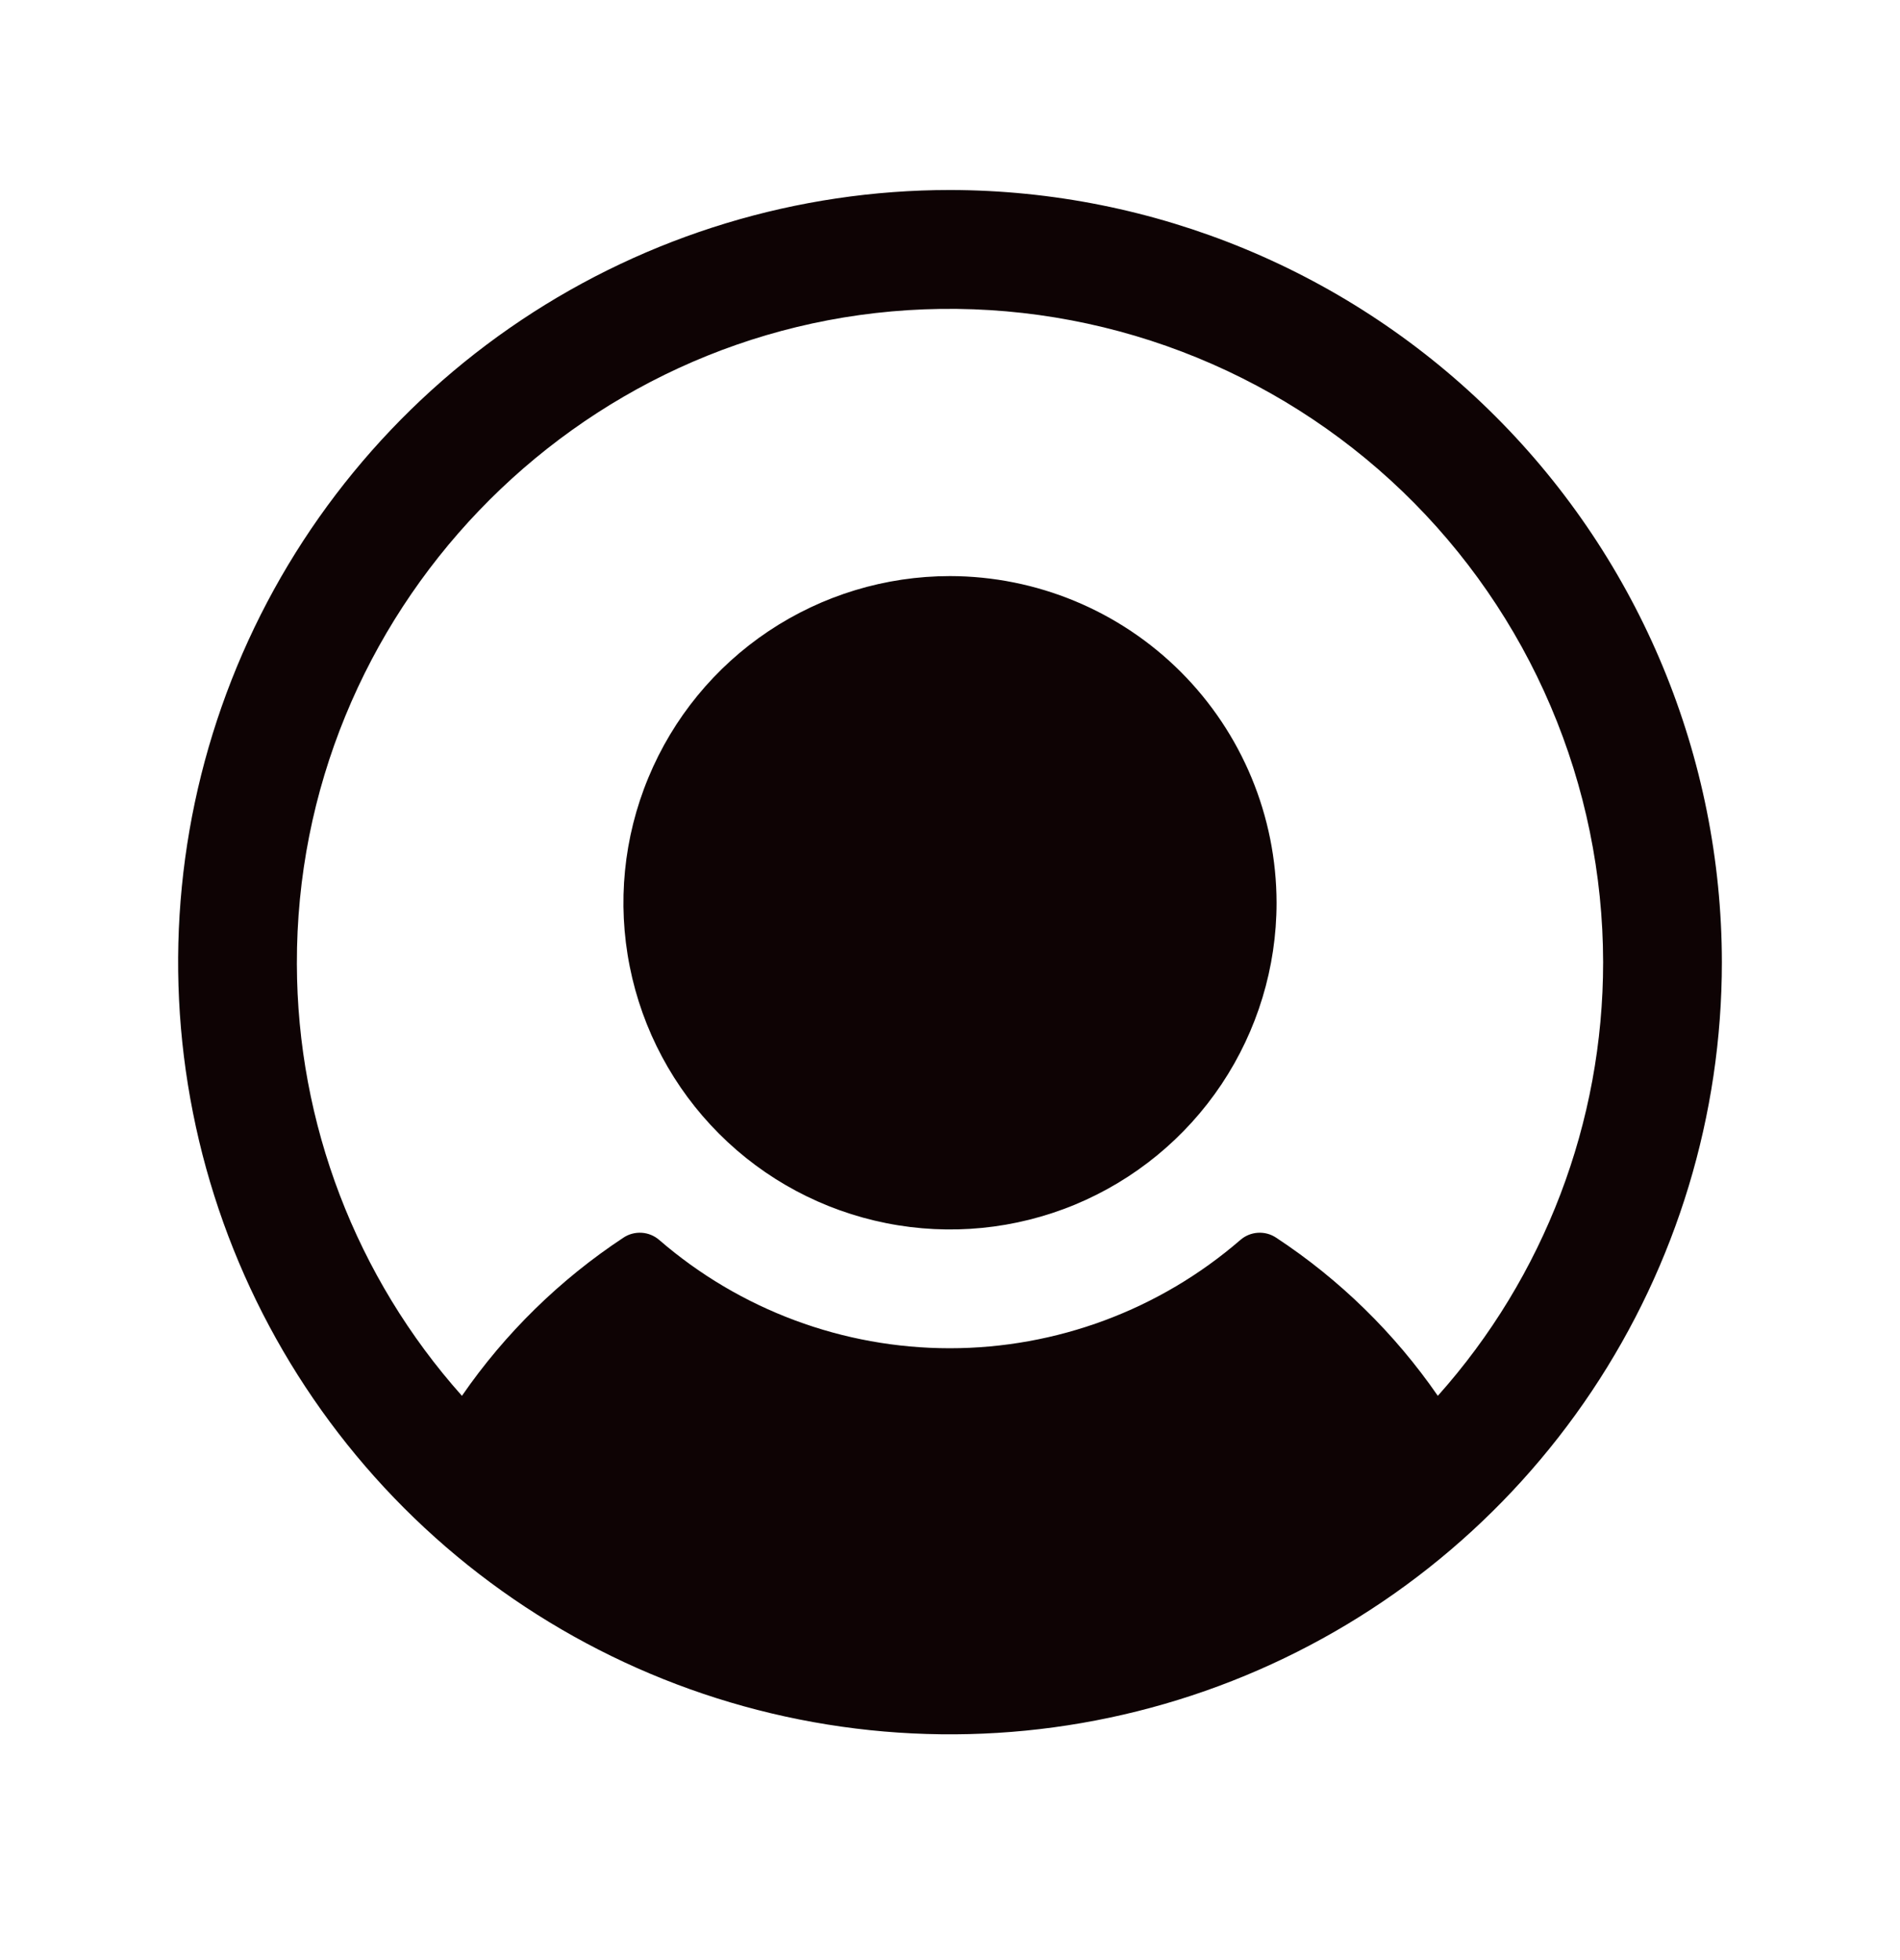 <svg width="32" height="33" viewBox="0 0 32 33" fill="none" xmlns="http://www.w3.org/2000/svg">
<g clip-path="url(#clip0_61_6062)">
<path d="M21.5 15.199C21.5 16.287 21.177 17.35 20.573 18.255C19.969 19.159 19.11 19.864 18.105 20.281C17.1 20.697 15.994 20.806 14.927 20.593C13.86 20.381 12.88 19.858 12.111 19.088C11.342 18.319 10.818 17.339 10.606 16.272C10.393 15.205 10.502 14.1 10.919 13.095C11.335 12.089 12.04 11.23 12.944 10.626C13.849 10.022 14.912 9.699 16 9.699C17.458 9.701 18.856 10.281 19.887 11.312C20.918 12.343 21.498 13.741 21.5 15.199ZM29 16.199C29 18.77 28.238 21.284 26.809 23.422C25.381 25.559 23.35 27.226 20.975 28.21C18.599 29.194 15.986 29.451 13.464 28.949C10.942 28.448 8.626 27.21 6.808 25.392C4.99 23.573 3.751 21.257 3.25 18.735C2.748 16.214 3.006 13.6 3.99 11.224C4.974 8.849 6.64 6.819 8.778 5.39C10.915 3.962 13.429 3.199 16 3.199C19.447 3.203 22.751 4.574 25.188 7.011C27.626 9.448 28.996 12.752 29 16.199ZM27 16.199C26.998 14.719 26.698 13.254 26.117 11.892C25.537 10.53 24.687 9.299 23.62 8.273C22.552 7.247 21.289 6.447 19.905 5.92C18.521 5.393 17.046 5.151 15.566 5.208C9.679 5.435 4.984 10.339 5 16.23C5.006 18.912 5.995 21.499 7.78 23.5C8.507 22.446 9.431 21.542 10.5 20.837C10.591 20.776 10.7 20.748 10.809 20.755C10.918 20.762 11.021 20.805 11.104 20.877C12.463 22.052 14.2 22.699 15.996 22.699C17.793 22.699 19.53 22.052 20.889 20.877C20.971 20.805 21.075 20.762 21.184 20.755C21.293 20.748 21.401 20.776 21.492 20.837C22.563 21.541 23.488 22.446 24.216 23.5C26.01 21.492 27.001 18.892 27 16.199Z" fill="#0E0304"/>
</g>
<defs>
<clipPath id="clip0_61_6062">
<rect width="32" height="32" fill="white" transform="translate(0 0.199)"/>
</clipPath>
</defs>
</svg>
